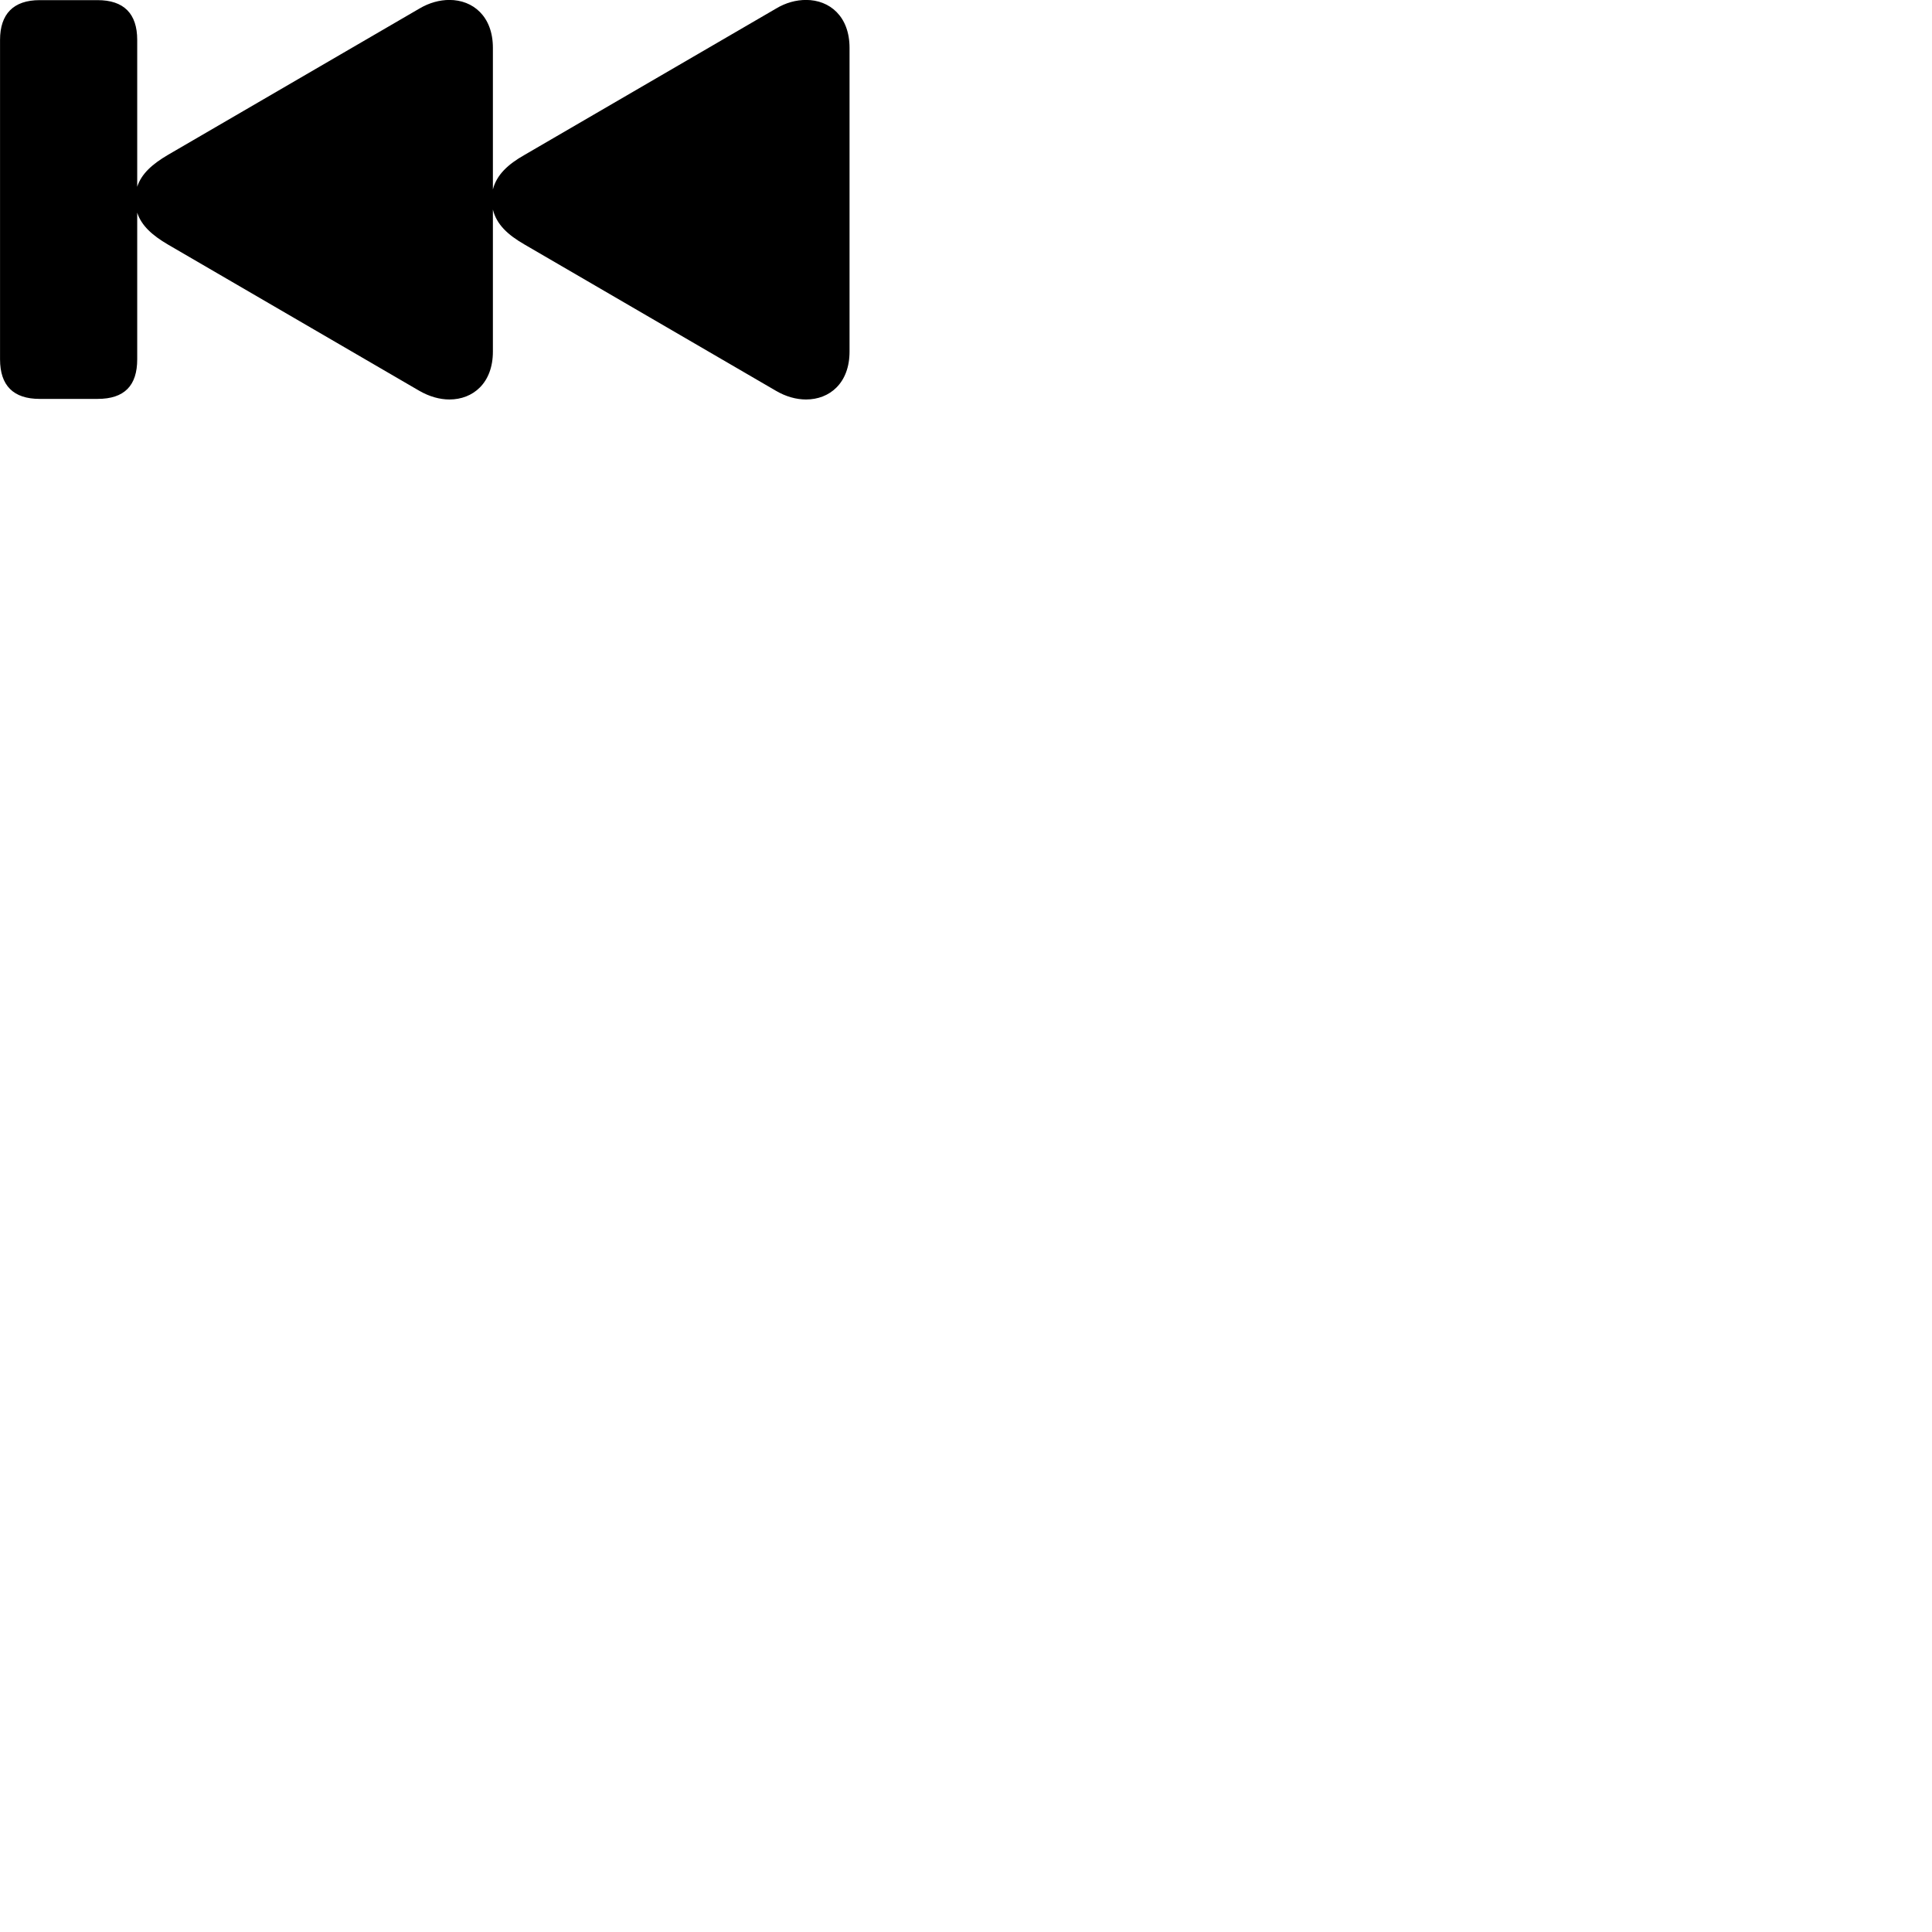 
        <svg xmlns="http://www.w3.org/2000/svg" viewBox="0 0 100 100">
            <path d="M5.052 20.647C6.442 20.647 7.102 19.957 7.102 18.597V11.007C7.322 11.687 7.892 12.187 8.692 12.657L21.702 20.227C22.222 20.527 22.762 20.677 23.262 20.677C24.482 20.677 25.512 19.827 25.512 18.197V10.847C25.702 11.617 26.282 12.157 27.152 12.657L40.162 20.227C40.672 20.527 41.212 20.677 41.722 20.677C42.942 20.677 43.972 19.827 43.972 18.197V2.477C43.972 0.847 42.942 -0.003 41.722 -0.003C41.212 -0.003 40.672 0.137 40.162 0.447L27.152 8.017C26.282 8.507 25.702 9.057 25.512 9.807V2.477C25.512 0.847 24.482 -0.003 23.262 -0.003C22.762 -0.003 22.222 0.137 21.702 0.447L8.692 8.017C7.892 8.487 7.322 8.987 7.102 9.667V2.067C7.102 0.707 6.412 0.007 5.052 0.007H2.052C0.692 0.007 0.002 0.727 0.002 2.067V18.597C0.002 19.957 0.692 20.647 2.052 20.647Z" />
        </svg>
    
